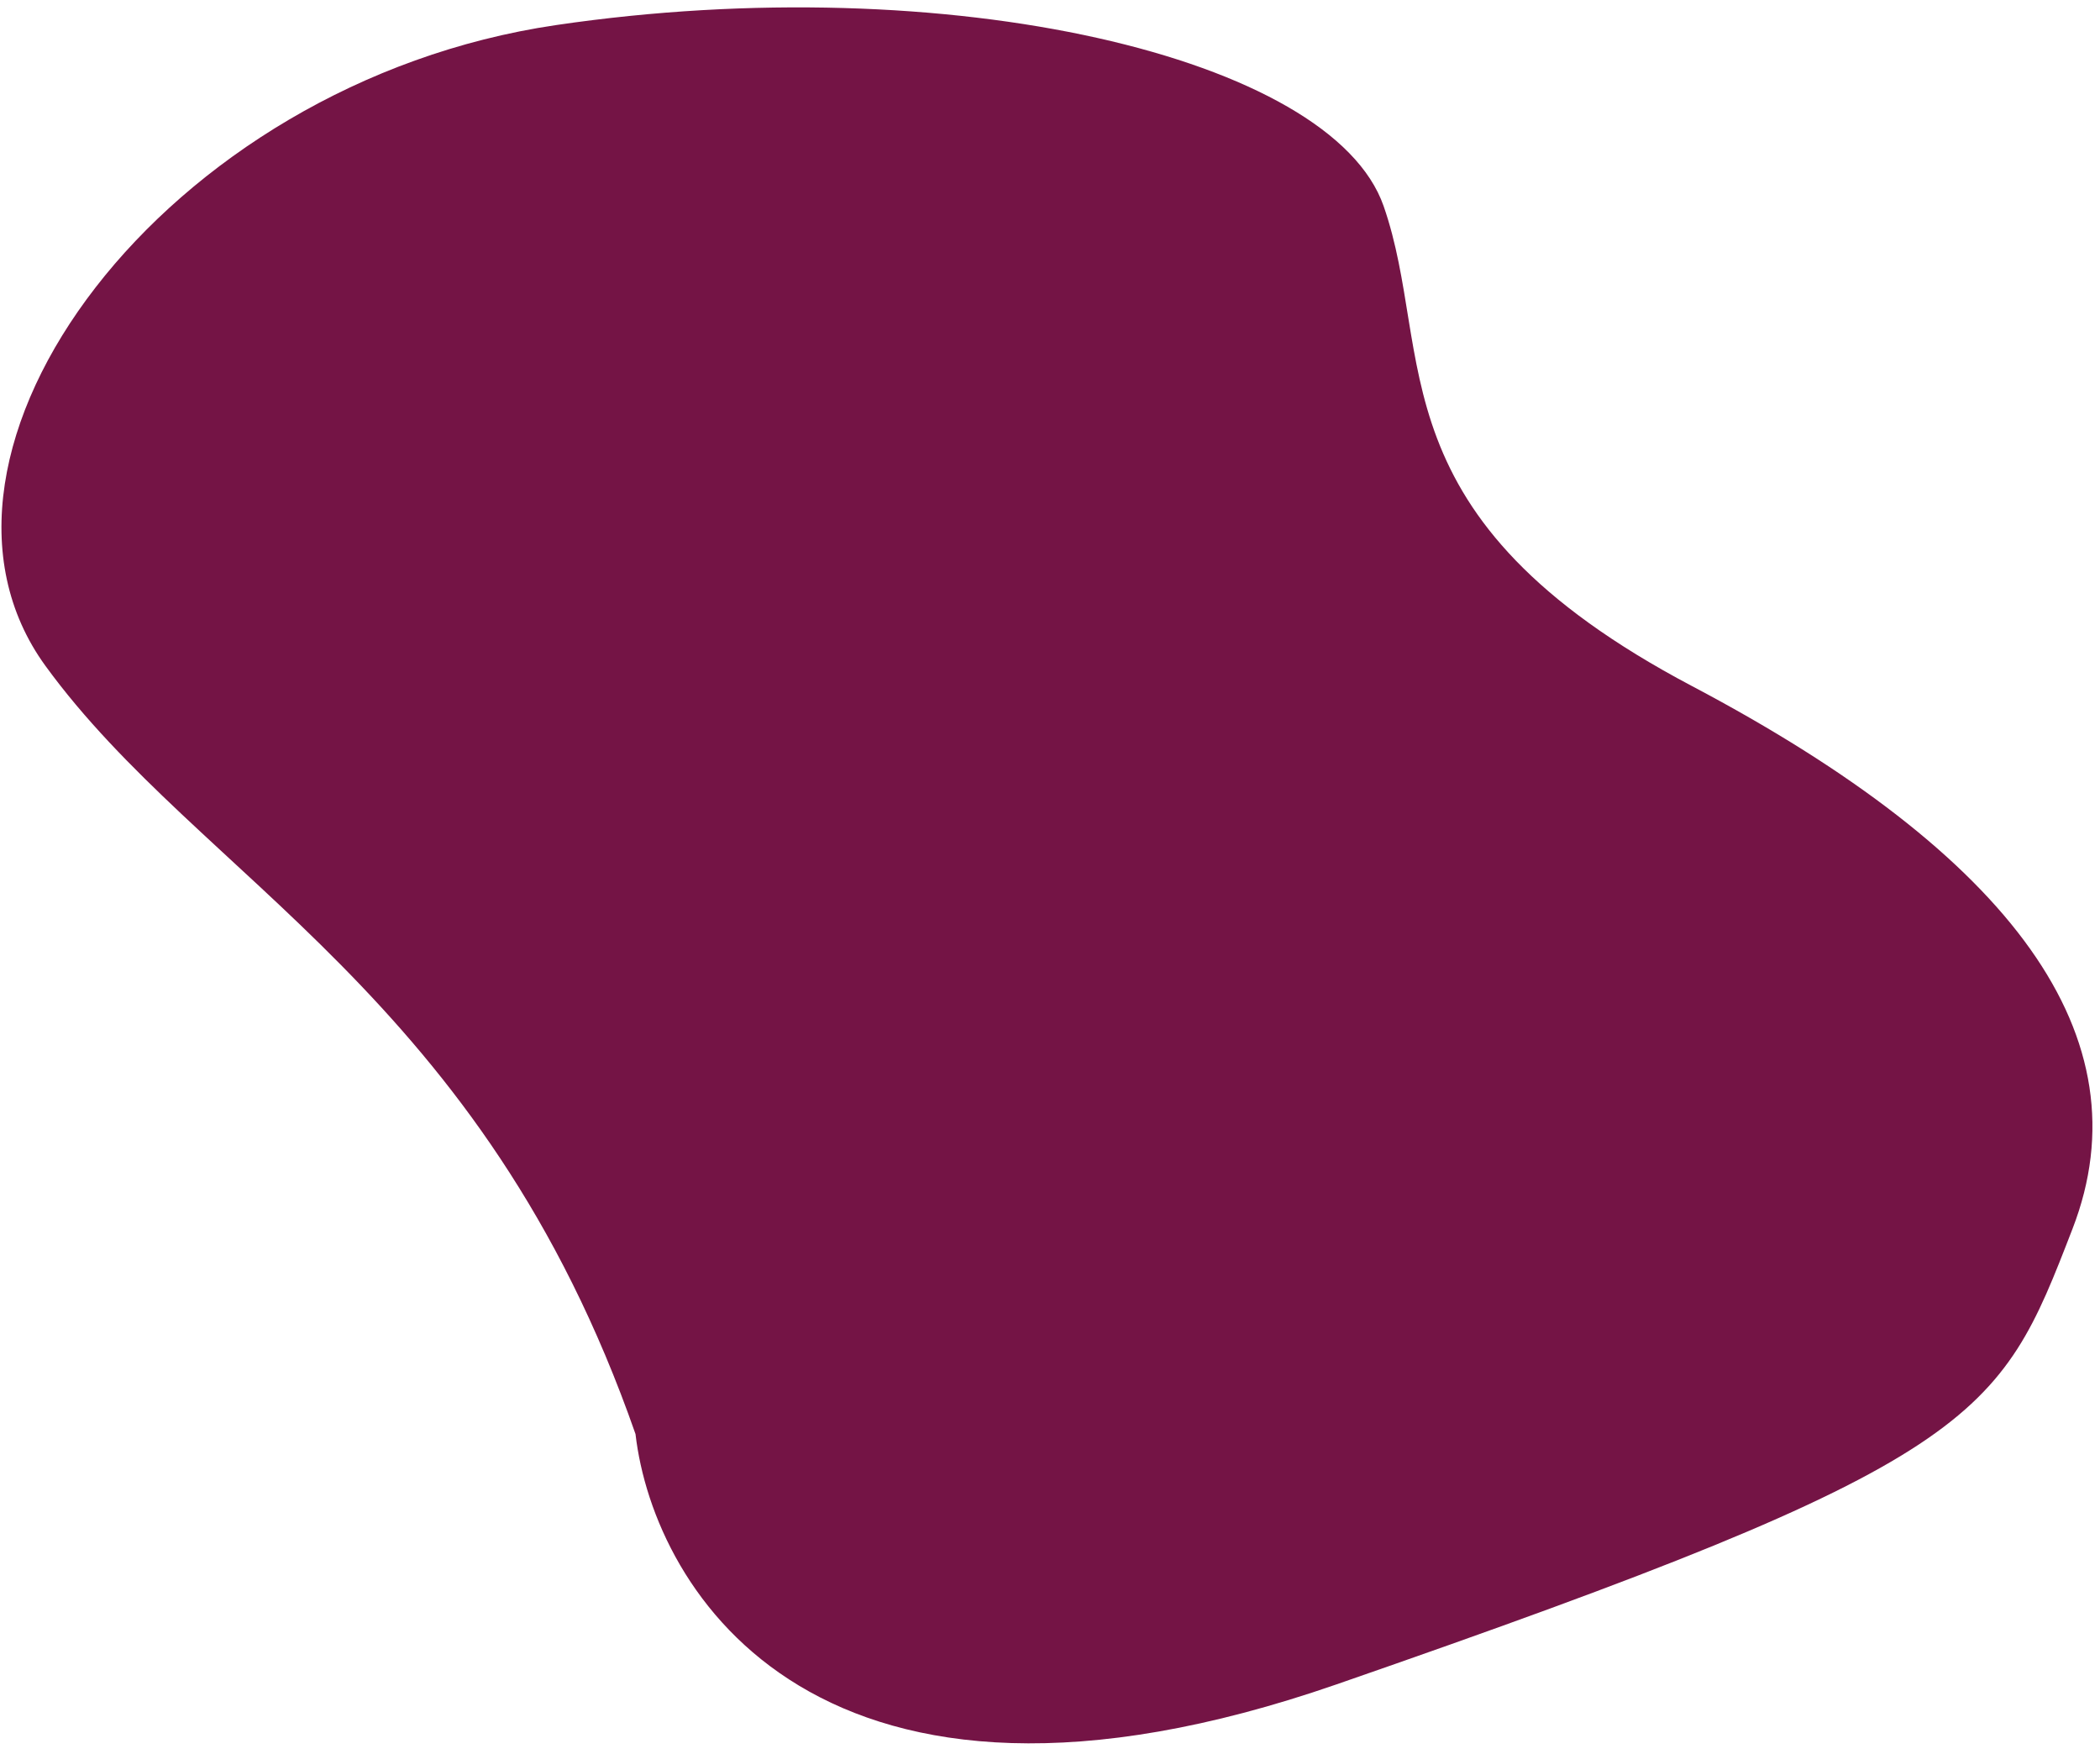 <svg width="164" height="137" viewBox="0 0 164 137" fill="none" xmlns="http://www.w3.org/2000/svg">
<path d="M104.372 131.537C64.011 145.525 51.06 124.332 49.63 111.987C37.651 77.677 15.636 68.616 3.551 52.001C-8.534 35.386 12.79 6.468 43.421 1.959C74.053 -2.549 103.984 4.434 108.052 16.087C112.12 27.739 107.102 40.364 132.139 53.578C157.176 66.793 167.637 81.007 161.857 95.951C156.078 110.896 154.824 114.052 104.372 131.537Z" fill="#741445"/>
</svg>
